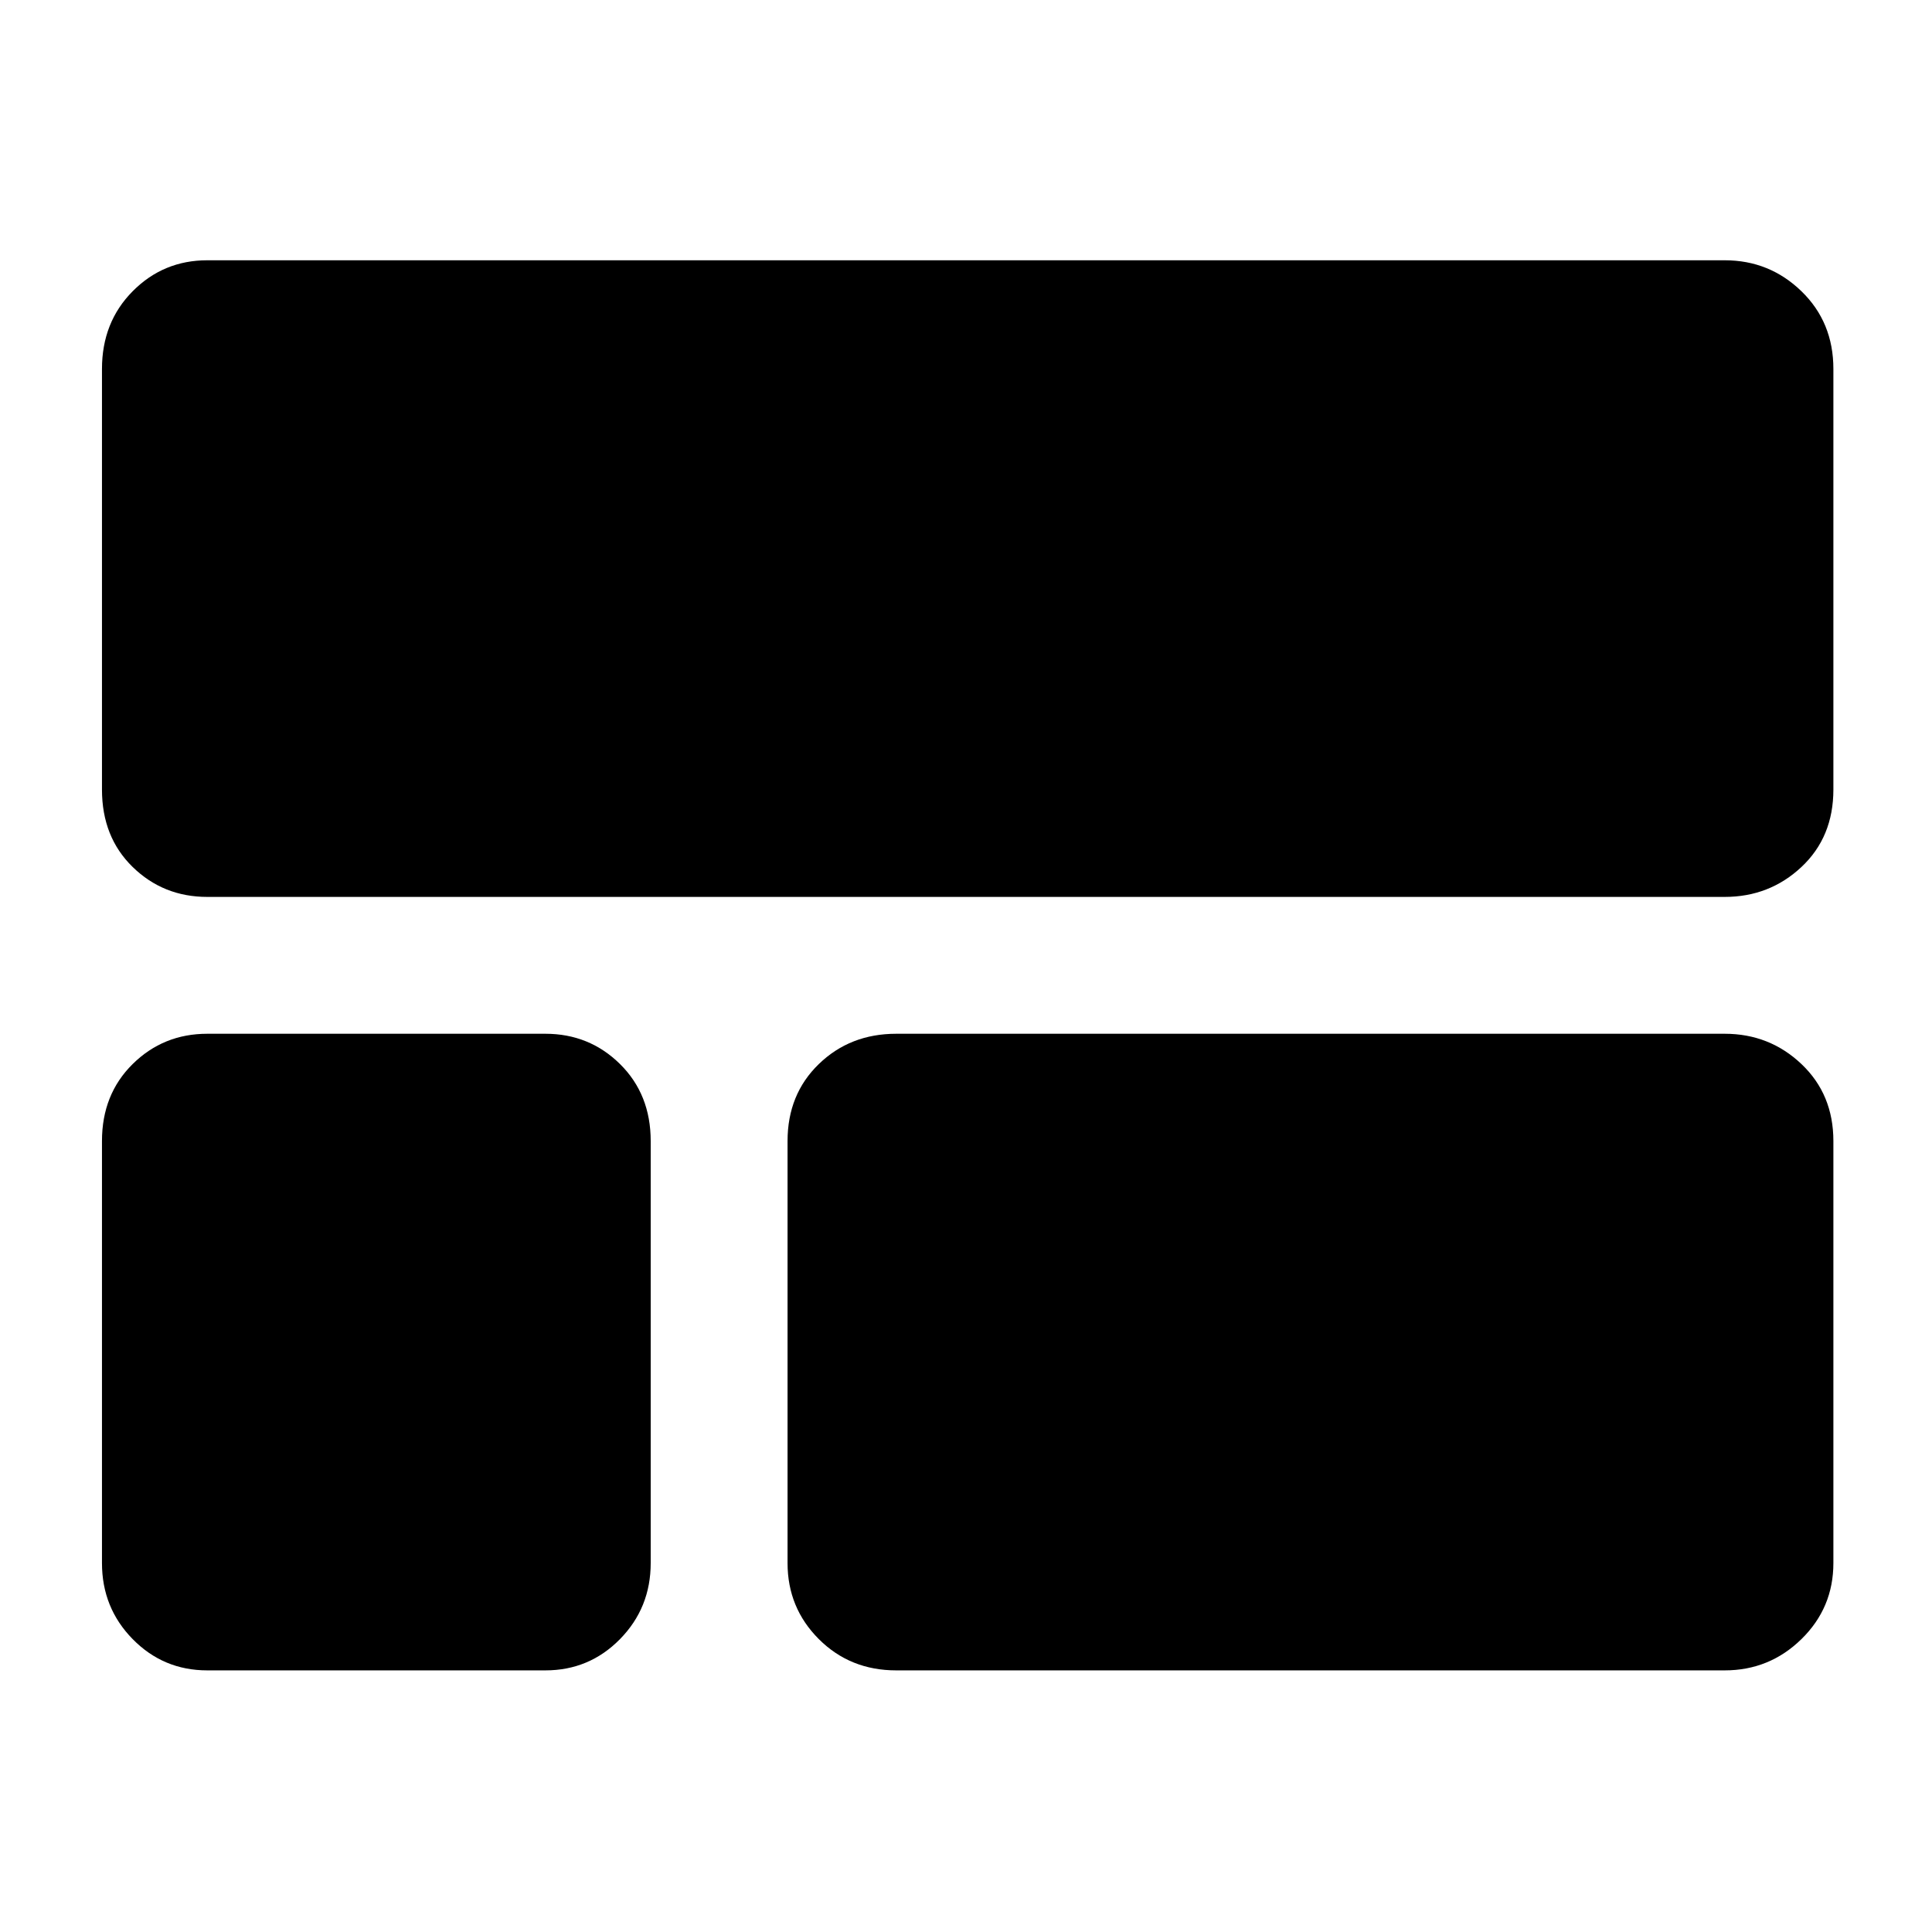 <svg xmlns="http://www.w3.org/2000/svg" height="40" viewBox="0 -960 960 960" width="40"><path d="M103-514.33q-21.83 0-37.08-14.87t-15.25-38.47v-209q0-23.23 15.25-38.61 15.25-15.39 37.08-15.39h754q22.26 0 38.13 15.39Q911-799.9 911-776.67v209q0 23.6-15.87 38.47-15.87 14.87-38.13 14.87H103ZM445.33-130q-22.92 0-38.46-15.54t-15.54-37.79V-393q0-23.23 15.54-38.28t38.46-15.05H857q22.26 0 38.13 15.05Q911-416.23 911-393v209.67q0 22.25-15.87 37.79T857-130H445.33ZM103-130q-21.83 0-37.08-15.54t-15.25-37.79V-393q0-23.23 15.25-38.28T103-446.33h168q21.83 0 37.08 15.05T323.33-393v209.67q0 22.25-15.25 37.79T271-130H103Z"/></svg>